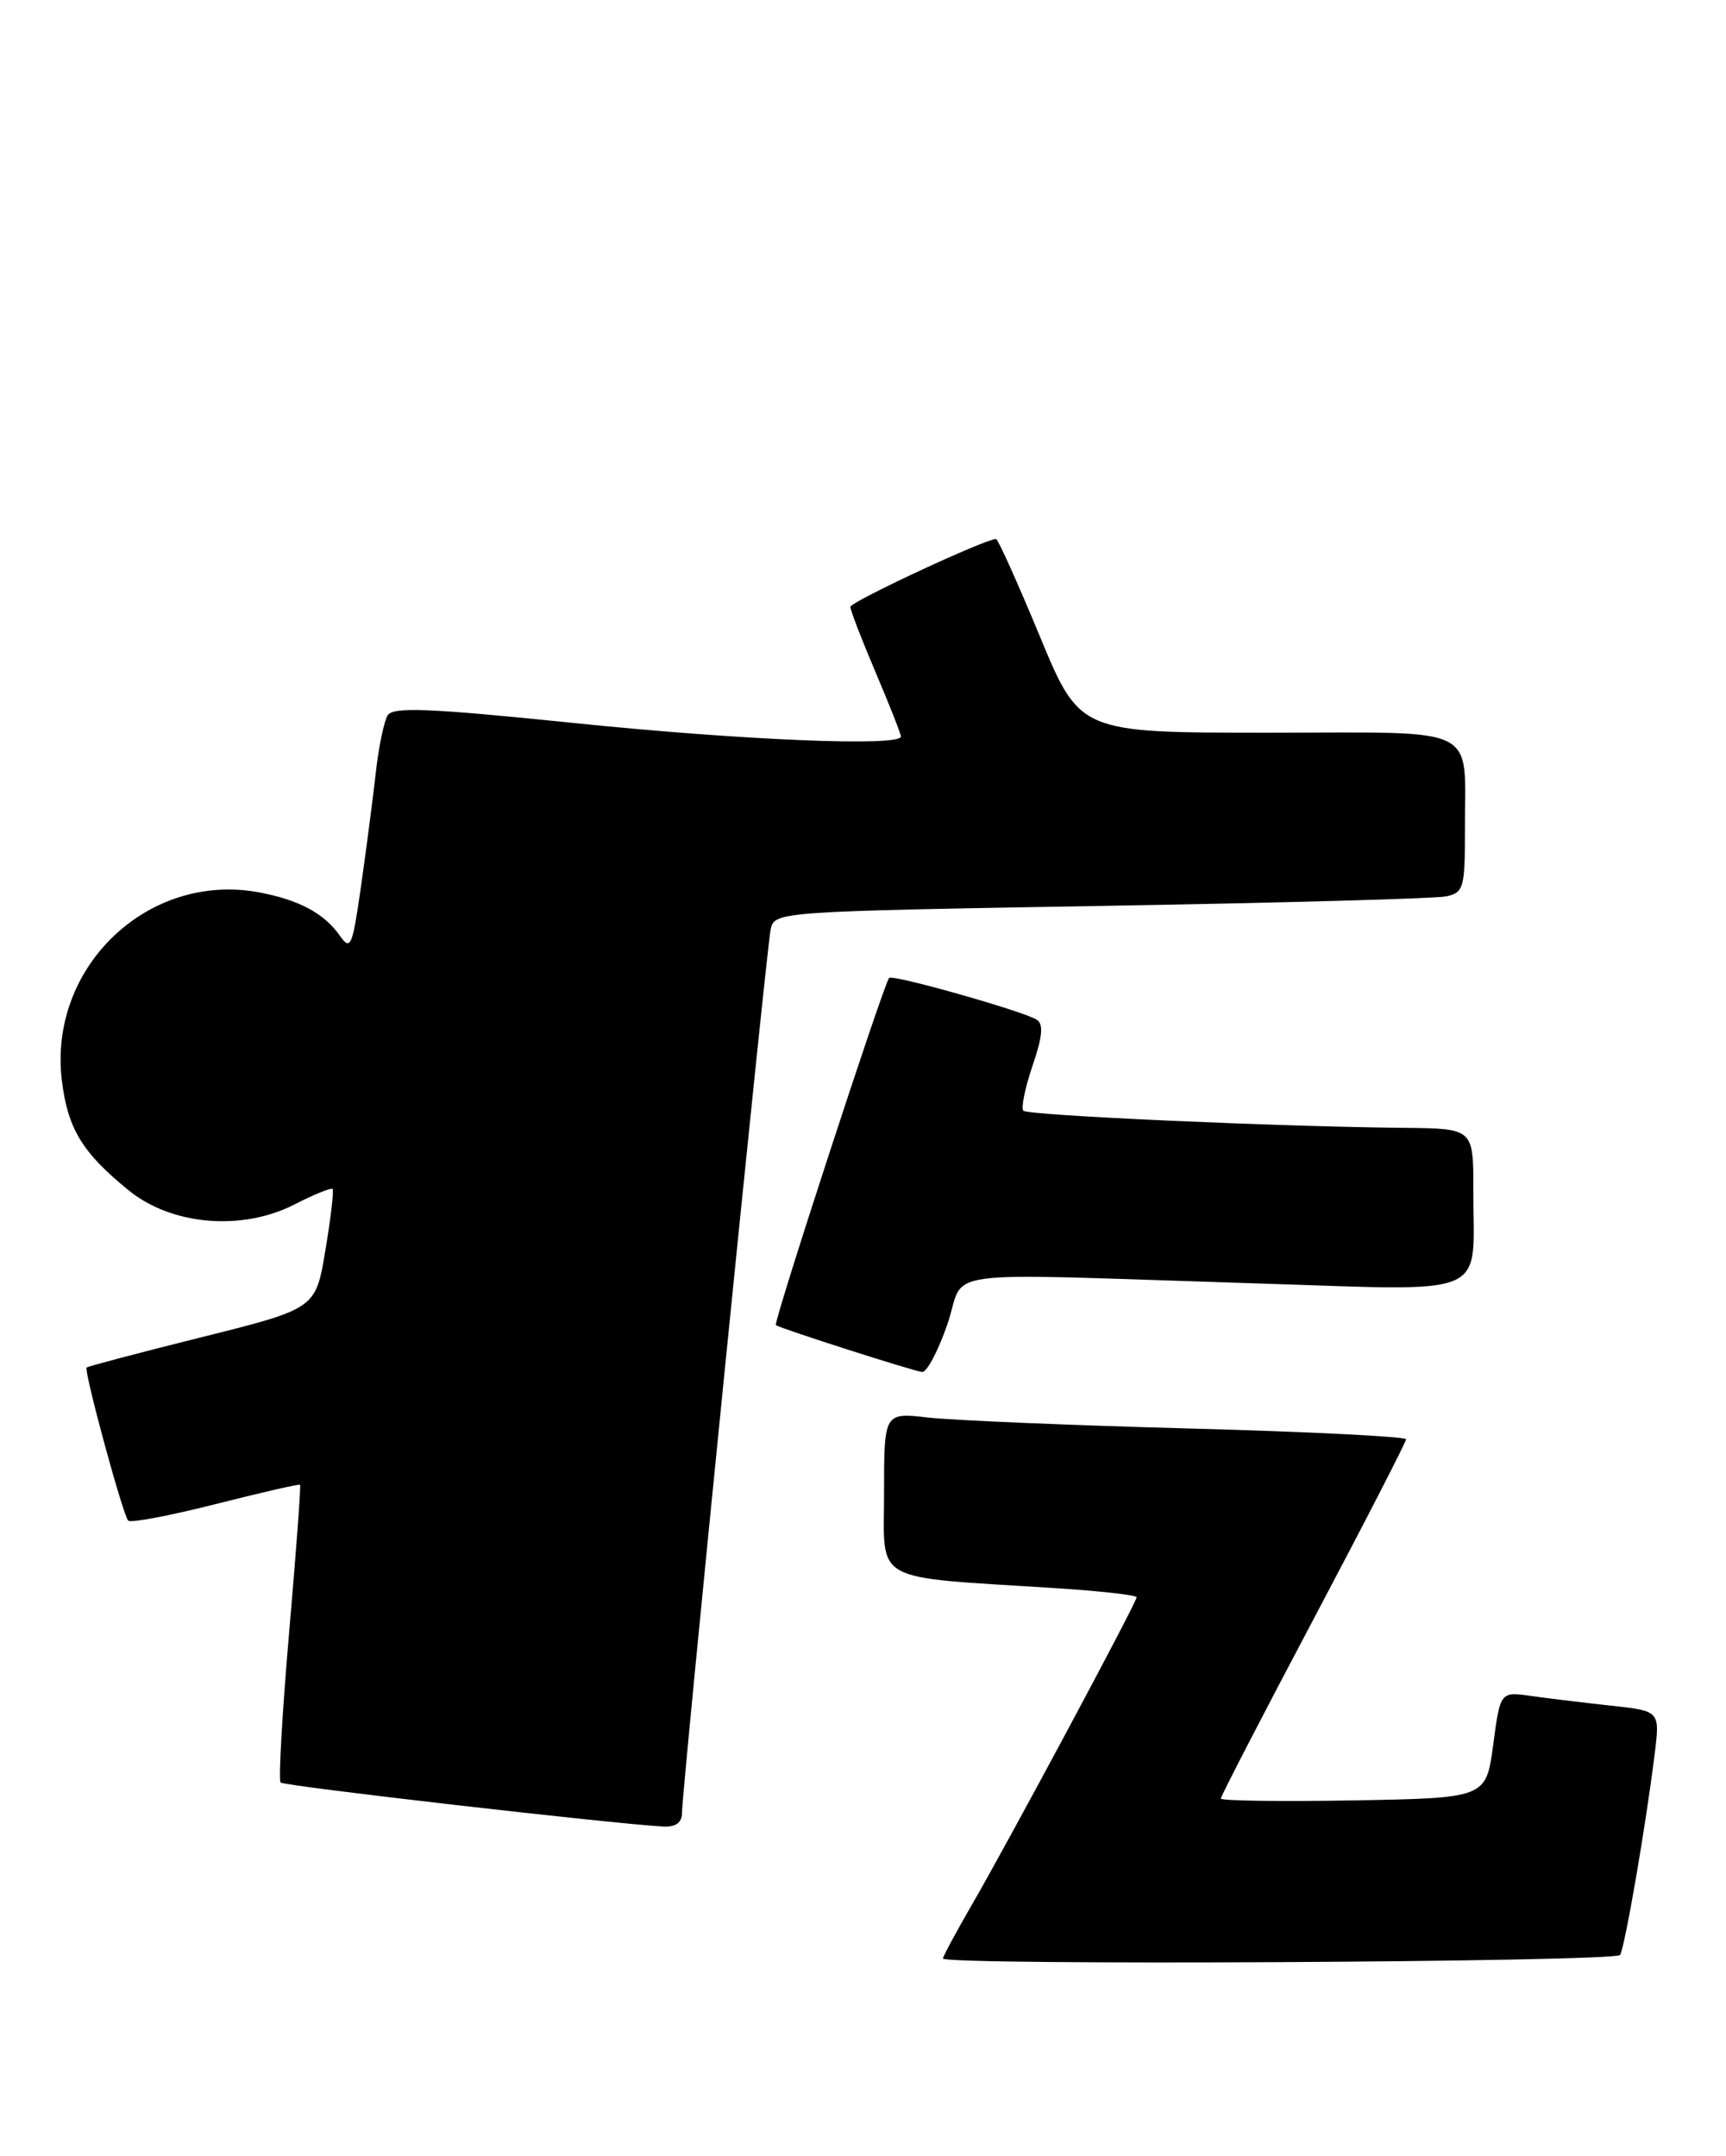 <?xml version="1.0" encoding="UTF-8" standalone="no"?>
<!DOCTYPE svg PUBLIC "-//W3C//DTD SVG 1.1//EN" "http://www.w3.org/Graphics/SVG/1.1/DTD/svg11.dtd" >
<svg xmlns="http://www.w3.org/2000/svg" xmlns:xlink="http://www.w3.org/1999/xlink" version="1.1" viewBox="0 0 205 256">
 <g >
 <path fill="currentColor"
d=" M 192.42 232.13 C 192.99 231.21 195.46 216.89 196.52 208.33 C 197.17 203.16 197.17 203.16 191.33 202.53 C 188.12 202.18 183.86 201.66 181.85 201.38 C 178.19 200.86 178.19 200.86 177.35 207.18 C 176.50 213.50 176.50 213.50 160.75 213.78 C 152.09 213.93 145.00 213.83 145.00 213.56 C 145.00 213.28 149.95 203.71 156.00 192.28 C 162.05 180.85 167.00 171.23 167.00 170.90 C 167.00 170.58 155.41 170.00 141.25 169.62 C 127.09 169.24 113.14 168.65 110.25 168.32 C 105.00 167.72 105.00 167.72 105.00 177.29 C 105.00 188.13 103.27 187.17 125.25 188.57 C 130.61 188.91 135.00 189.40 135.00 189.66 C 135.00 190.28 119.73 218.77 115.36 226.30 C 113.51 229.50 112.00 232.31 112.00 232.55 C 112.00 233.41 191.89 232.99 192.42 232.13 Z  M 81.00 215.26 C 81.00 212.61 91.02 112.81 91.53 110.37 C 91.98 108.25 92.23 108.23 130.74 107.57 C 152.06 107.21 170.51 106.70 171.75 106.44 C 173.83 106.00 174.00 105.43 173.99 98.73 C 173.96 85.86 176.24 87.00 150.50 87.00 C 128.24 87.00 128.24 87.00 123.48 75.50 C 120.86 69.18 118.53 64.00 118.30 64.00 C 117.00 64.00 101.00 71.46 101.00 72.06 C 101.00 72.46 102.35 75.96 104.00 79.84 C 105.65 83.72 107.00 87.14 107.00 87.45 C 107.00 88.68 88.25 87.91 68.16 85.85 C 51.03 84.09 46.67 83.91 46.04 84.94 C 45.61 85.64 44.96 88.75 44.62 91.86 C 44.27 94.96 43.48 101.01 42.87 105.30 C 41.84 112.48 41.64 112.93 40.33 111.06 C 38.49 108.44 35.46 106.83 30.72 105.95 C 17.58 103.53 5.75 114.81 7.34 128.24 C 8.03 134.01 9.77 136.88 15.33 141.38 C 20.41 145.49 28.73 146.20 34.93 143.04 C 37.27 141.84 39.33 141.00 39.50 141.18 C 39.67 141.36 39.29 144.62 38.65 148.44 C 37.50 155.39 37.50 155.39 24.02 158.76 C 16.60 160.61 10.43 162.24 10.29 162.38 C 9.93 162.74 14.60 179.93 15.23 180.56 C 15.52 180.86 20.19 179.97 25.60 178.60 C 31.01 177.23 35.53 176.19 35.64 176.30 C 35.75 176.42 35.17 184.31 34.34 193.84 C 33.52 203.38 33.06 211.39 33.33 211.66 C 33.75 212.08 72.74 216.56 78.75 216.88 C 80.27 216.96 81.00 216.43 81.00 215.26 Z  M 112.52 157.25 C 114.83 150.53 110.07 151.17 148.61 152.37 C 177.59 153.27 174.96 154.37 174.99 141.25 C 175.00 134.00 175.00 134.00 166.75 133.92 C 151.81 133.78 122.11 132.45 121.55 131.89 C 121.25 131.59 121.74 129.19 122.63 126.56 C 123.83 123.06 123.96 121.59 123.12 121.07 C 121.44 120.04 105.99 115.66 105.60 116.12 C 104.94 116.89 91.80 157.13 92.15 157.35 C 92.87 157.81 108.54 162.82 109.52 162.91 C 110.08 162.96 111.43 160.41 112.52 157.25 Z "/>
</g>
</svg>